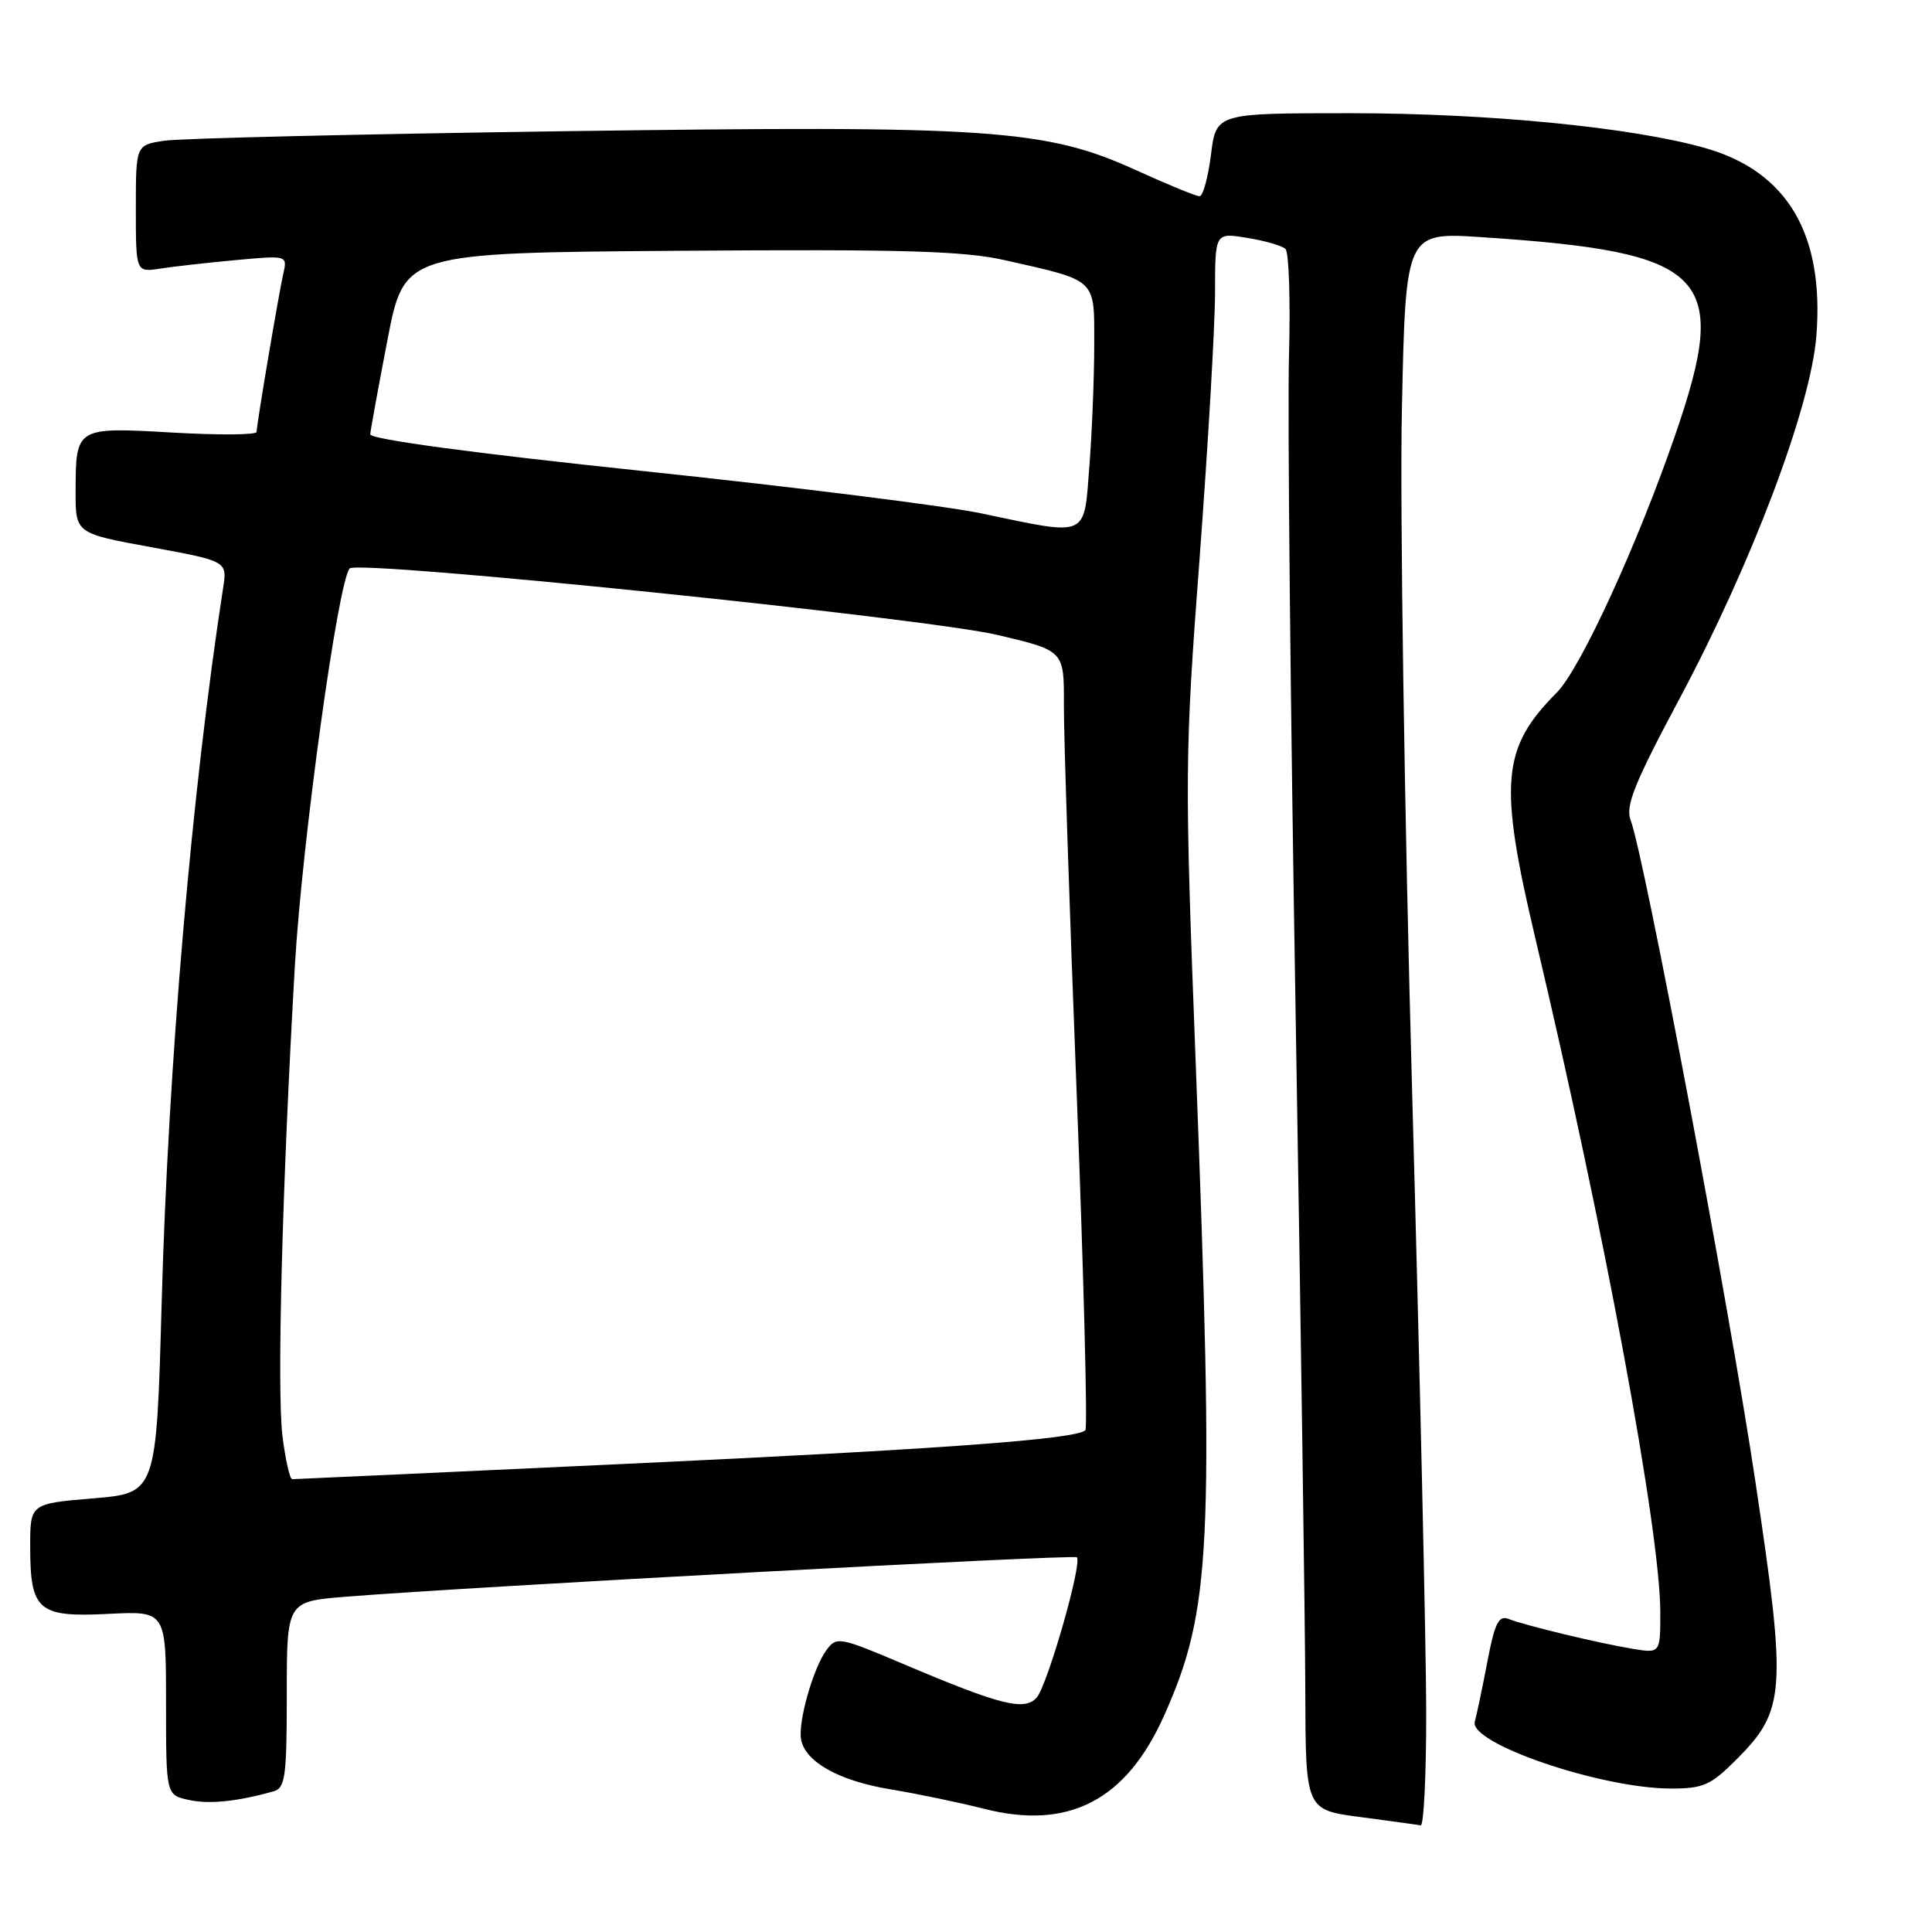 <?xml version="1.0" encoding="UTF-8" standalone="no"?>
<!DOCTYPE svg PUBLIC "-//W3C//DTD SVG 1.1//EN" "http://www.w3.org/Graphics/SVG/1.1/DTD/svg11.dtd" >
<svg xmlns="http://www.w3.org/2000/svg" xmlns:xlink="http://www.w3.org/1999/xlink" version="1.1" viewBox="0 0 256 256">
 <g >
 <path fill="currentColor"
d=" M 188.98 226.75 C 188.97 218.36 188.13 181.35 187.11 144.50 C 186.09 107.65 185.48 66.98 185.76 54.13 C 186.26 30.76 186.26 30.76 196.38 31.43 C 226.35 33.41 229.28 36.39 222.02 57.50 C 217.02 72.05 209.42 88.62 206.28 91.77 C 198.95 99.14 198.56 103.72 203.48 124.50 C 212.58 162.89 220.00 202.95 220.00 213.66 C 220.00 219.09 220.00 219.09 216.25 218.46 C 211.71 217.70 202.11 215.39 199.89 214.52 C 198.58 214.01 198.06 215.06 197.08 220.20 C 196.42 223.66 195.67 227.23 195.42 228.12 C 194.59 230.99 212.09 236.97 221.37 236.99 C 225.67 237.00 226.67 236.56 230.02 233.21 C 236.61 226.63 236.78 224.22 232.60 196.33 C 229.12 173.03 217.87 113.42 216.07 108.68 C 215.35 106.79 216.54 103.83 222.57 92.53 C 232.15 74.58 239.94 53.93 240.68 44.50 C 241.74 31.01 236.83 22.72 225.96 19.62 C 216.29 16.87 197.20 15.00 178.86 15.00 C 161.14 15.00 161.14 15.00 160.46 20.50 C 160.08 23.52 159.40 26.00 158.94 26.00 C 158.48 26.00 154.73 24.46 150.60 22.58 C 138.54 17.08 131.31 16.59 74.52 17.39 C 47.56 17.77 23.81 18.33 21.75 18.65 C 18.00 19.22 18.00 19.22 18.00 27.65 C 18.00 36.09 18.00 36.09 21.25 35.59 C 23.04 35.31 27.56 34.80 31.29 34.46 C 38.02 33.84 38.08 33.85 37.56 36.17 C 36.90 39.08 34.01 56.24 34.00 57.23 C 34.00 57.63 29.01 57.67 22.91 57.32 C 10.05 56.58 10.04 56.59 10.02 65.08 C 10.00 70.67 10.00 70.67 20.06 72.51 C 30.12 74.36 30.12 74.36 29.56 77.93 C 25.41 104.84 22.29 141.06 21.42 172.67 C 20.72 197.84 20.72 197.84 12.36 198.54 C 4.00 199.24 4.00 199.24 4.00 204.93 C 4.00 213.41 5.05 214.32 14.32 213.85 C 22.00 213.46 22.00 213.46 22.00 225.65 C 22.00 237.84 22.00 237.84 25.00 238.50 C 27.71 239.10 31.41 238.72 36.25 237.36 C 37.80 236.92 38.00 235.42 38.00 224.54 C 38.00 212.21 38.00 212.21 45.75 211.58 C 62.14 210.26 142.27 205.94 142.69 206.35 C 143.44 207.11 138.76 223.42 137.35 224.96 C 135.71 226.74 132.56 225.94 119.70 220.49 C 111.23 216.90 110.85 216.83 109.52 218.63 C 107.74 221.03 105.71 228.24 106.15 230.52 C 106.74 233.50 111.21 235.98 118.01 237.10 C 121.58 237.69 127.12 238.84 130.33 239.66 C 141.60 242.54 149.24 238.58 154.28 227.26 C 160.49 213.32 160.89 205.07 158.46 141.44 C 156.96 102.37 156.97 100.28 158.96 73.87 C 160.08 58.88 161.00 43.06 161.00 38.72 C 161.00 30.82 161.00 30.82 165.25 31.52 C 167.59 31.89 169.87 32.56 170.33 32.98 C 170.79 33.41 171.00 39.78 170.80 47.13 C 170.59 54.48 170.99 93.80 171.68 134.50 C 172.36 175.20 172.94 215.54 172.96 224.16 C 173.00 239.81 173.00 239.81 180.25 240.77 C 184.24 241.30 187.84 241.79 188.25 241.87 C 188.66 241.94 188.99 235.14 188.98 226.75 Z  M 37.43 190.29 C 36.68 184.26 37.39 157.14 39.07 128.00 C 40.02 111.57 44.81 76.86 46.34 75.32 C 47.50 74.16 122.73 81.89 132.25 84.15 C 141.00 86.22 141.00 86.22 140.97 93.36 C 140.95 97.29 141.71 120.40 142.66 144.73 C 143.60 169.06 144.12 189.21 143.82 189.51 C 142.63 190.71 124.52 192.03 82.90 193.97 C 58.91 195.09 39.03 196.00 38.72 196.00 C 38.40 196.00 37.82 193.43 37.43 190.29 Z  M 130.00 68.02 C 125.33 67.04 105.19 64.52 85.25 62.42 C 62.79 60.06 49.02 58.20 49.06 57.55 C 49.10 56.97 50.13 51.33 51.35 45.00 C 53.57 33.50 53.57 33.50 90.04 33.23 C 119.69 33.01 127.75 33.25 133.17 34.48 C 145.47 37.26 145.00 36.82 144.99 45.73 C 144.99 50.00 144.70 57.21 144.35 61.75 C 143.60 71.37 144.38 71.03 130.00 68.02 Z "/>
</g>
</svg>
